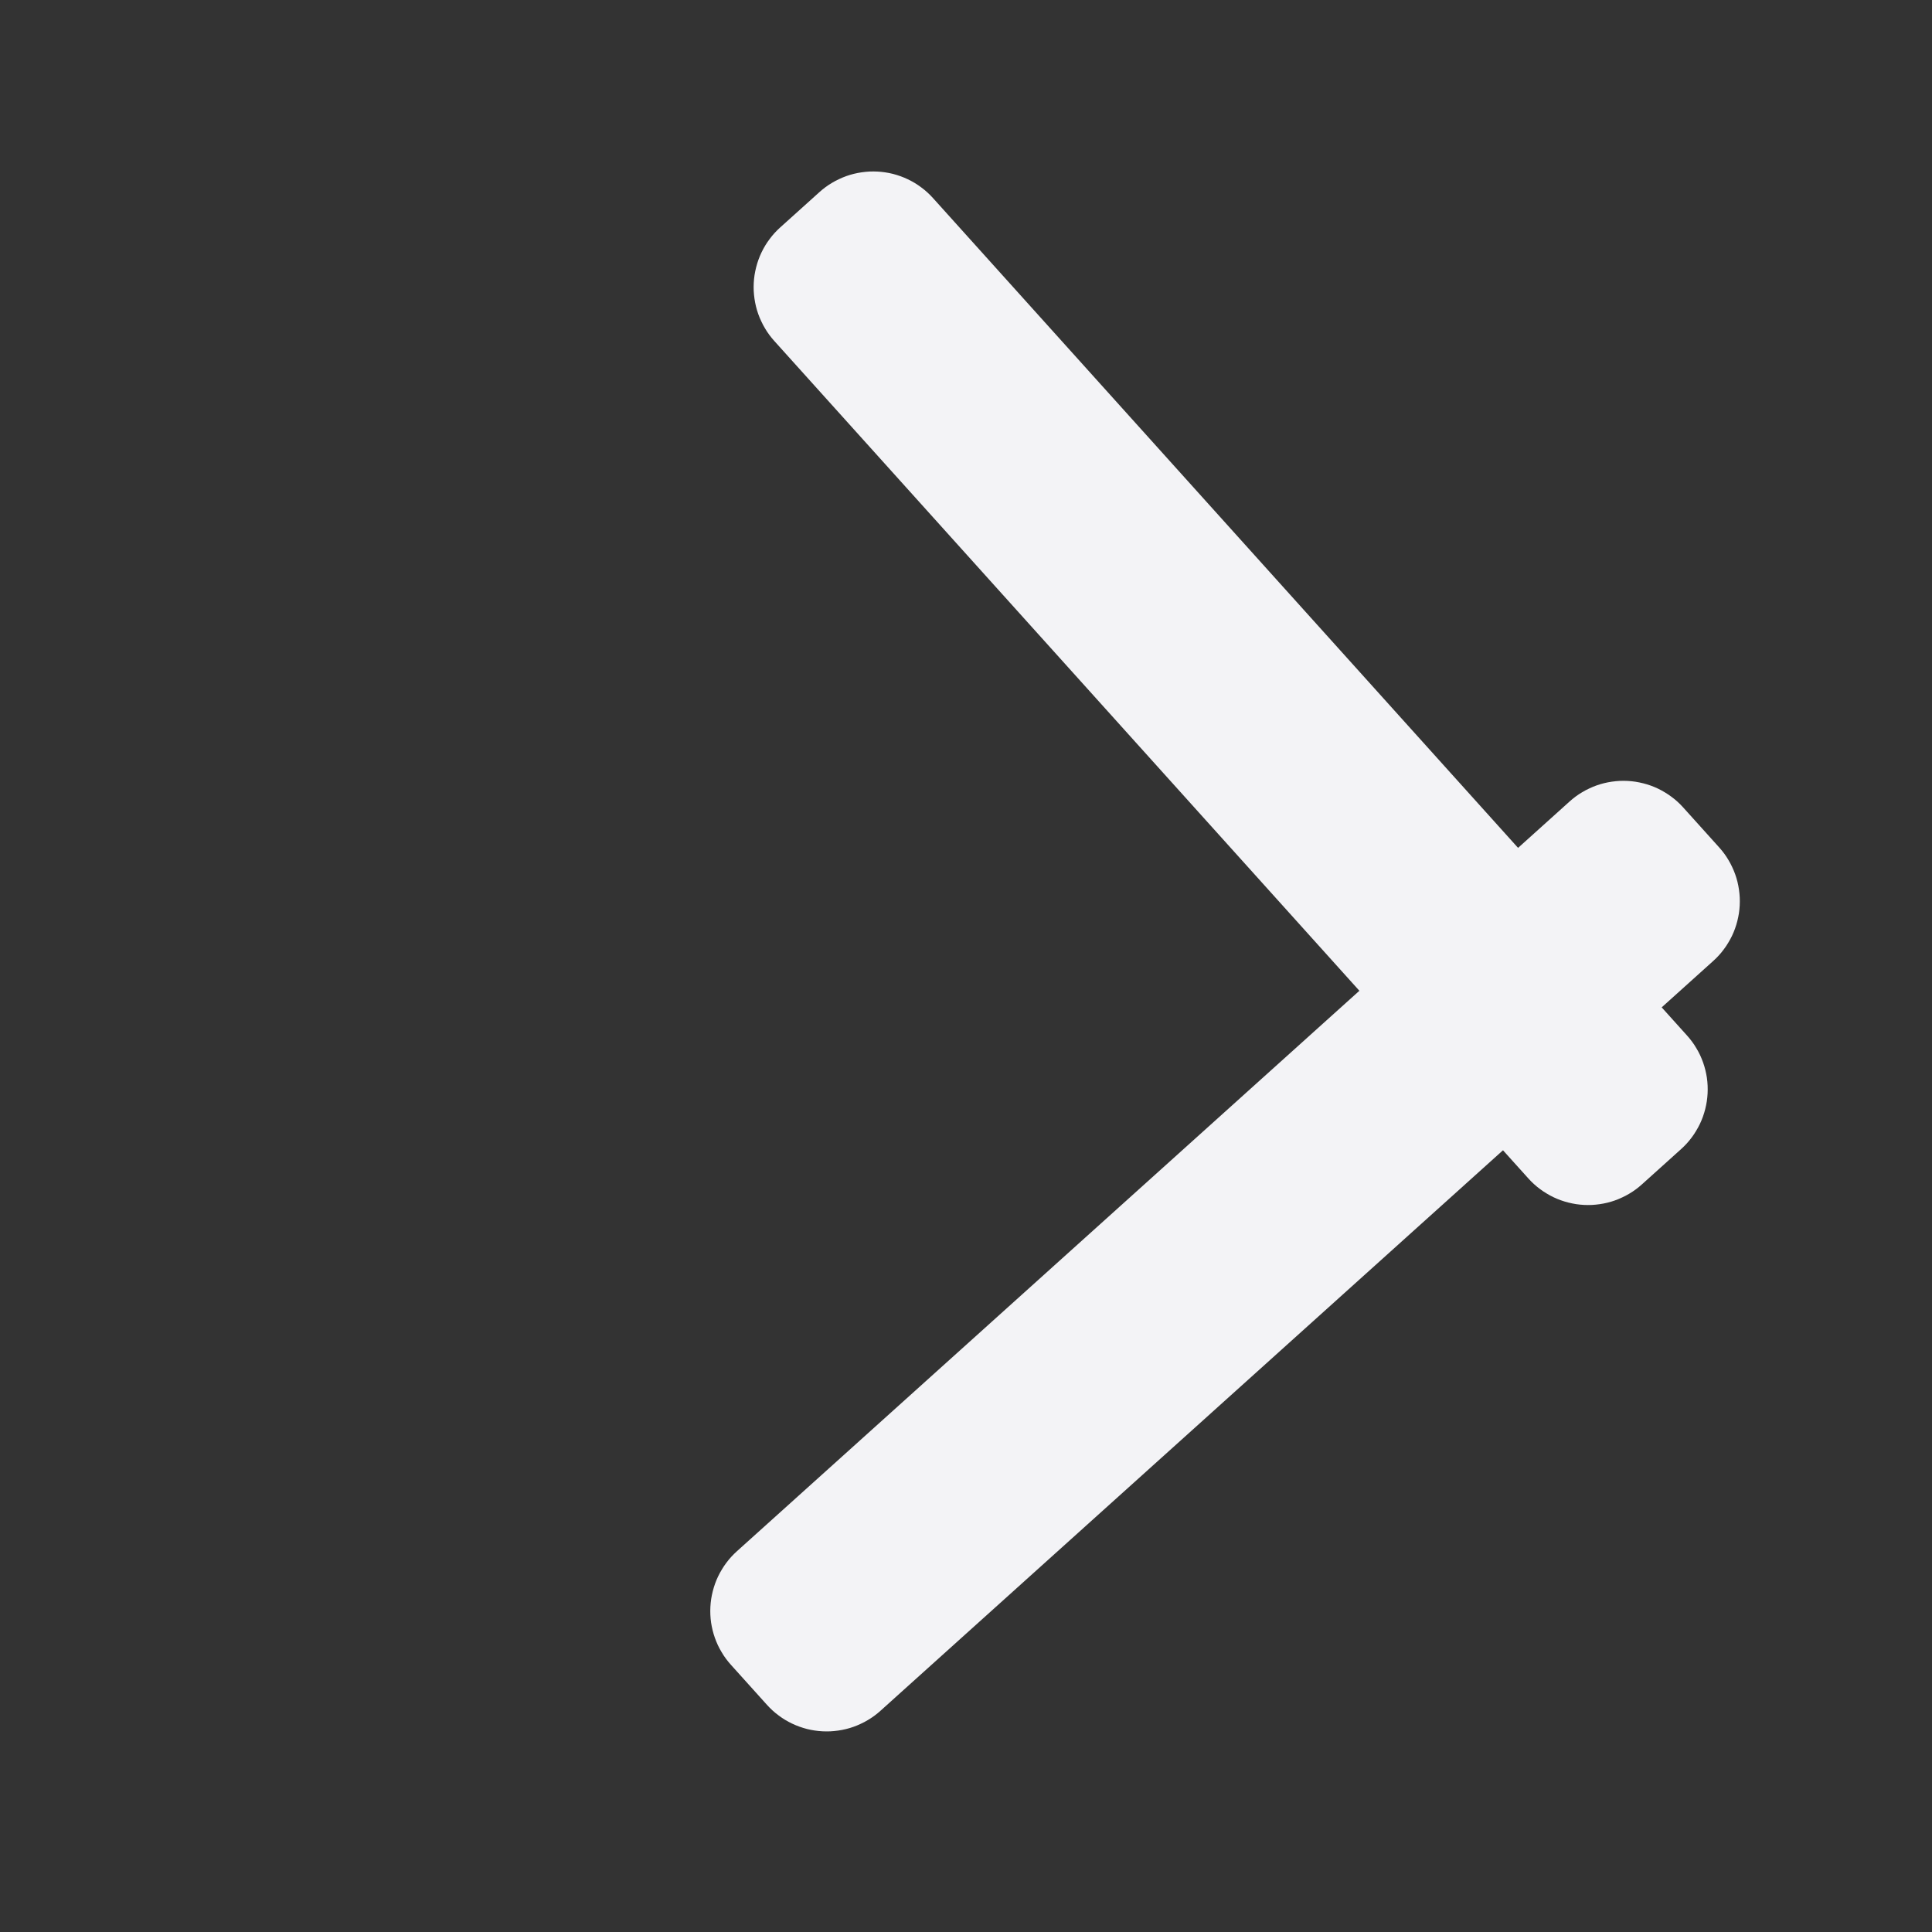 <?xml version="1.0" encoding="utf-8"?>
<svg width="36px" height="36px" viewBox="0 0 36 36" version="1.1" xmlns:xlink="http://www.w3.org/1999/xlink" xmlns="http://www.w3.org/2000/svg">
  <rect x="0" y="0" width="36" height="36" fill="#333333" stroke="none"/>
  <desc>Created with Lunacy</desc>
  <g id="Active-Arrow" transform="matrix(-0.669 -0.743 -0.743 0.669 34.512 18.542)">
    <path d="M1.499 0L2.501 0Q2.575 0 2.648 0.007Q2.721 0.014 2.793 0.029Q2.866 0.043 2.936 0.065Q3.007 0.086 3.075 0.114Q3.143 0.142 3.208 0.177Q3.273 0.212 3.334 0.253Q3.395 0.294 3.452 0.34Q3.509 0.387 3.561 0.439Q3.613 0.491 3.66 0.548Q3.706 0.605 3.747 0.666Q3.788 0.727 3.823 0.792Q3.858 0.857 3.886 0.925Q3.914 0.993 3.935 1.064Q3.957 1.134 3.971 1.207Q3.986 1.279 3.993 1.352Q4 1.425 4 1.499L4 22.382Q4 22.456 3.993 22.529Q3.986 22.602 3.971 22.675Q3.957 22.747 3.935 22.817Q3.914 22.888 3.886 22.956Q3.858 23.024 3.823 23.089Q3.788 23.154 3.747 23.215Q3.706 23.276 3.66 23.333Q3.613 23.39 3.561 23.442Q3.509 23.494 3.452 23.541Q3.395 23.588 3.334 23.629Q3.273 23.669 3.208 23.704Q3.143 23.739 3.075 23.767Q3.007 23.795 2.936 23.817Q2.866 23.838 2.793 23.852Q2.721 23.867 2.648 23.874Q2.575 23.881 2.501 23.881L1.499 23.881Q1.425 23.881 1.352 23.874Q1.279 23.867 1.207 23.852Q1.134 23.838 1.064 23.817Q0.993 23.795 0.925 23.767Q0.857 23.739 0.792 23.704Q0.727 23.669 0.666 23.629Q0.605 23.588 0.548 23.541Q0.491 23.494 0.439 23.442Q0.387 23.39 0.34 23.333Q0.294 23.276 0.253 23.215Q0.212 23.154 0.177 23.089Q0.142 23.024 0.114 22.956Q0.086 22.888 0.065 22.817Q0.043 22.747 0.029 22.675Q0.014 22.602 0.007 22.529Q0 22.456 0 22.382L0 1.499Q0 1.425 0.007 1.352Q0.014 1.279 0.029 1.207Q0.043 1.134 0.065 1.064Q0.086 0.993 0.114 0.925Q0.142 0.857 0.177 0.792Q0.212 0.727 0.253 0.666Q0.294 0.605 0.34 0.548Q0.387 0.491 0.439 0.439Q0.491 0.387 0.548 0.34Q0.605 0.294 0.666 0.253Q0.727 0.212 0.792 0.177Q0.857 0.142 0.925 0.114Q0.993 0.086 1.064 0.065Q1.134 0.043 1.207 0.029Q1.279 0.014 1.352 0.007Q1.425 0 1.499 0L1.499 0Z" transform="translate(2.205 0)" id="Rectangle" fill="#F3F3F6" stroke="none" />
    <path d="M1.499 5.11653e-13L2.481 5.11653e-13Q2.555 5.11653e-13 2.628 0.007Q2.701 0.014 2.774 0.029Q2.846 0.043 2.916 0.065Q2.987 0.086 3.055 0.114Q3.123 0.142 3.188 0.177Q3.253 0.212 3.314 0.253Q3.375 0.294 3.432 0.34Q3.489 0.387 3.541 0.439Q3.593 0.491 3.64 0.548Q3.687 0.605 3.728 0.666Q3.768 0.727 3.803 0.792Q3.838 0.857 3.866 0.925Q3.894 0.993 3.916 1.064Q3.937 1.134 3.951 1.207Q3.966 1.279 3.973 1.352Q3.98 1.425 3.98 1.499L3.98 22.501Q3.98 22.575 3.973 22.648Q3.966 22.721 3.951 22.793Q3.937 22.866 3.916 22.936Q3.894 23.007 3.866 23.075Q3.838 23.143 3.803 23.208Q3.768 23.273 3.728 23.334Q3.687 23.395 3.64 23.452Q3.593 23.509 3.541 23.561Q3.489 23.613 3.432 23.66Q3.375 23.706 3.314 23.747Q3.253 23.788 3.188 23.823Q3.123 23.858 3.055 23.886Q2.987 23.914 2.916 23.935Q2.846 23.957 2.774 23.971Q2.701 23.986 2.628 23.993Q2.555 24 2.481 24L1.499 24Q1.425 24 1.352 23.993Q1.279 23.986 1.207 23.971Q1.134 23.957 1.064 23.936Q0.993 23.914 0.925 23.886Q0.857 23.858 0.792 23.823Q0.727 23.788 0.666 23.747Q0.605 23.706 0.548 23.66Q0.491 23.613 0.439 23.561Q0.387 23.509 0.34 23.452Q0.294 23.395 0.253 23.334Q0.212 23.273 0.177 23.208Q0.142 23.143 0.114 23.075Q0.086 23.007 0.065 22.936Q0.043 22.866 0.029 22.793Q0.014 22.721 0.007 22.648Q-2.33981e-13 22.575 -2.33981e-13 22.501L-2.33981e-13 1.499Q-2.33981e-13 1.425 0.007 1.352Q0.014 1.279 0.029 1.207Q0.043 1.134 0.065 1.064Q0.086 0.993 0.114 0.925Q0.142 0.857 0.177 0.792Q0.212 0.727 0.253 0.666Q0.294 0.605 0.34 0.548Q0.387 0.491 0.439 0.439Q0.491 0.387 0.548 0.34Q0.605 0.294 0.666 0.253Q0.727 0.212 0.792 0.177Q0.857 0.142 0.925 0.114Q0.993 0.086 1.064 0.065Q1.134 0.043 1.207 0.029Q1.279 0.014 1.352 0.007Q1.425 5.11653e-13 1.499 5.11653e-13L1.499 5.11653e-13Z" transform="matrix(2.223685E-08 -1 1 2.223685E-08 0 6.771)" id="Rectangle-Copy-72" fill="#F3F3F6" stroke="none" />
  </g>
</svg>